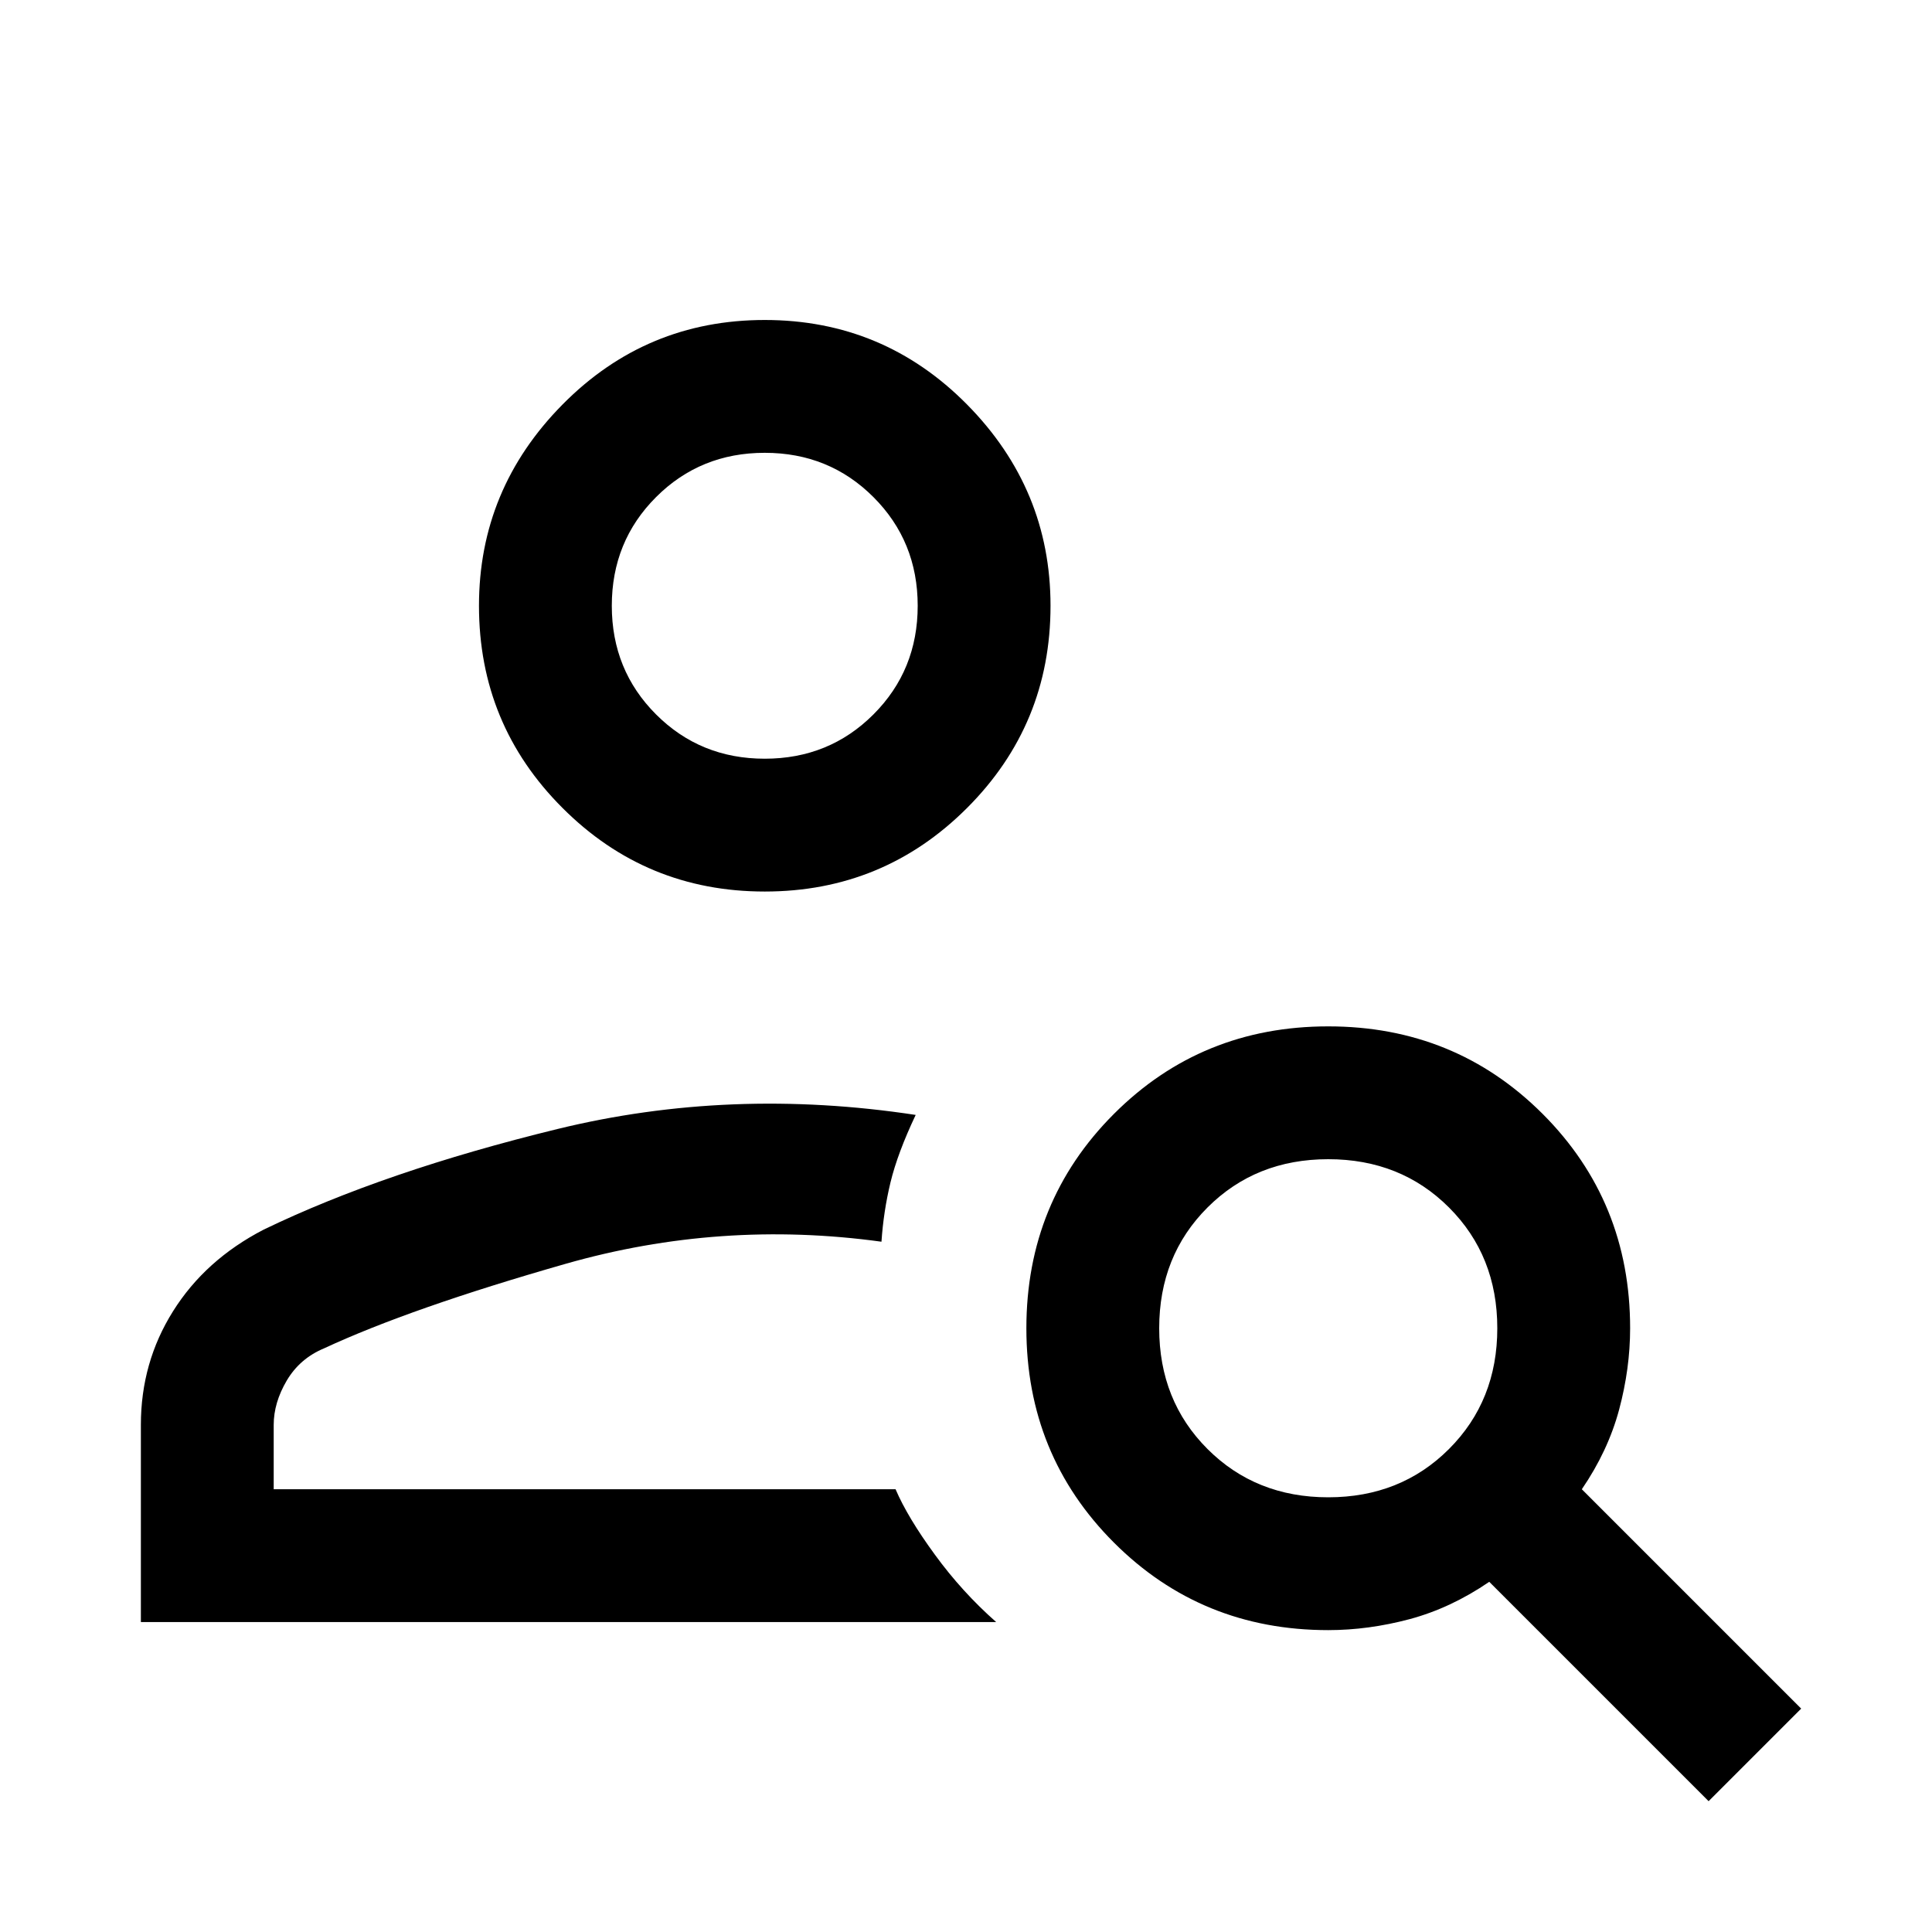 <svg xmlns="http://www.w3.org/2000/svg" height="24" width="24"><path d="M9.5 11.075Q8.025 11.075 6.988 10.037Q5.95 9 5.95 7.525Q5.95 6.075 6.988 5.025Q8.025 3.975 9.5 3.975Q10.975 3.975 12.013 5.025Q13.05 6.075 13.05 7.525Q13.05 9 12.013 10.037Q10.975 11.075 9.5 11.075ZM9.5 9.425Q10.3 9.425 10.85 8.875Q11.4 8.325 11.4 7.525Q11.4 6.725 10.85 6.175Q10.3 5.625 9.5 5.625Q8.7 5.625 8.15 6.175Q7.6 6.725 7.6 7.525Q7.6 8.325 8.15 8.875Q8.7 9.425 9.5 9.425ZM21.225 22.375 18.5 19.65Q18.025 19.975 17.513 20.113Q17 20.25 16.5 20.25Q14.925 20.25 13.838 19.163Q12.75 18.075 12.75 16.5Q12.75 14.925 13.838 13.837Q14.925 12.75 16.5 12.75Q18.075 12.75 19.163 13.837Q20.25 14.925 20.25 16.5Q20.25 17 20.113 17.512Q19.975 18.025 19.65 18.5L22.375 21.225ZM16.5 18.6Q17.4 18.6 18 18Q18.6 17.4 18.6 16.5Q18.6 15.6 18 15Q17.4 14.4 16.5 14.4Q15.6 14.4 15 15Q14.4 15.6 14.4 16.5Q14.4 17.4 15 18Q15.6 18.6 16.5 18.6ZM1.75 20.15V17.7Q1.75 16.925 2.15 16.288Q2.55 15.65 3.275 15.275Q4.775 14.55 6.925 14.025Q9.075 13.5 11.375 13.85Q11.15 14.325 11.062 14.688Q10.975 15.05 10.95 15.425Q8.95 15.15 7.025 15.7Q5.1 16.25 4.025 16.75Q3.725 16.875 3.562 17.15Q3.4 17.425 3.4 17.7V18.5H11.125Q11.275 18.85 11.613 19.312Q11.95 19.775 12.375 20.15ZM9.5 7.525Q9.5 7.525 9.5 7.525Q9.5 7.525 9.5 7.525Q9.5 7.525 9.5 7.525Q9.5 7.525 9.5 7.525Q9.5 7.525 9.5 7.525Q9.5 7.525 9.5 7.525Q9.5 7.525 9.5 7.525Q9.5 7.525 9.5 7.525ZM10.95 15.425Q10.95 15.425 10.95 15.425Q10.95 15.425 10.95 15.425Q10.95 15.425 10.95 15.425Q10.95 15.425 10.95 15.425Q10.95 15.425 10.95 15.425Q10.95 15.425 10.95 15.425Z"/></svg>